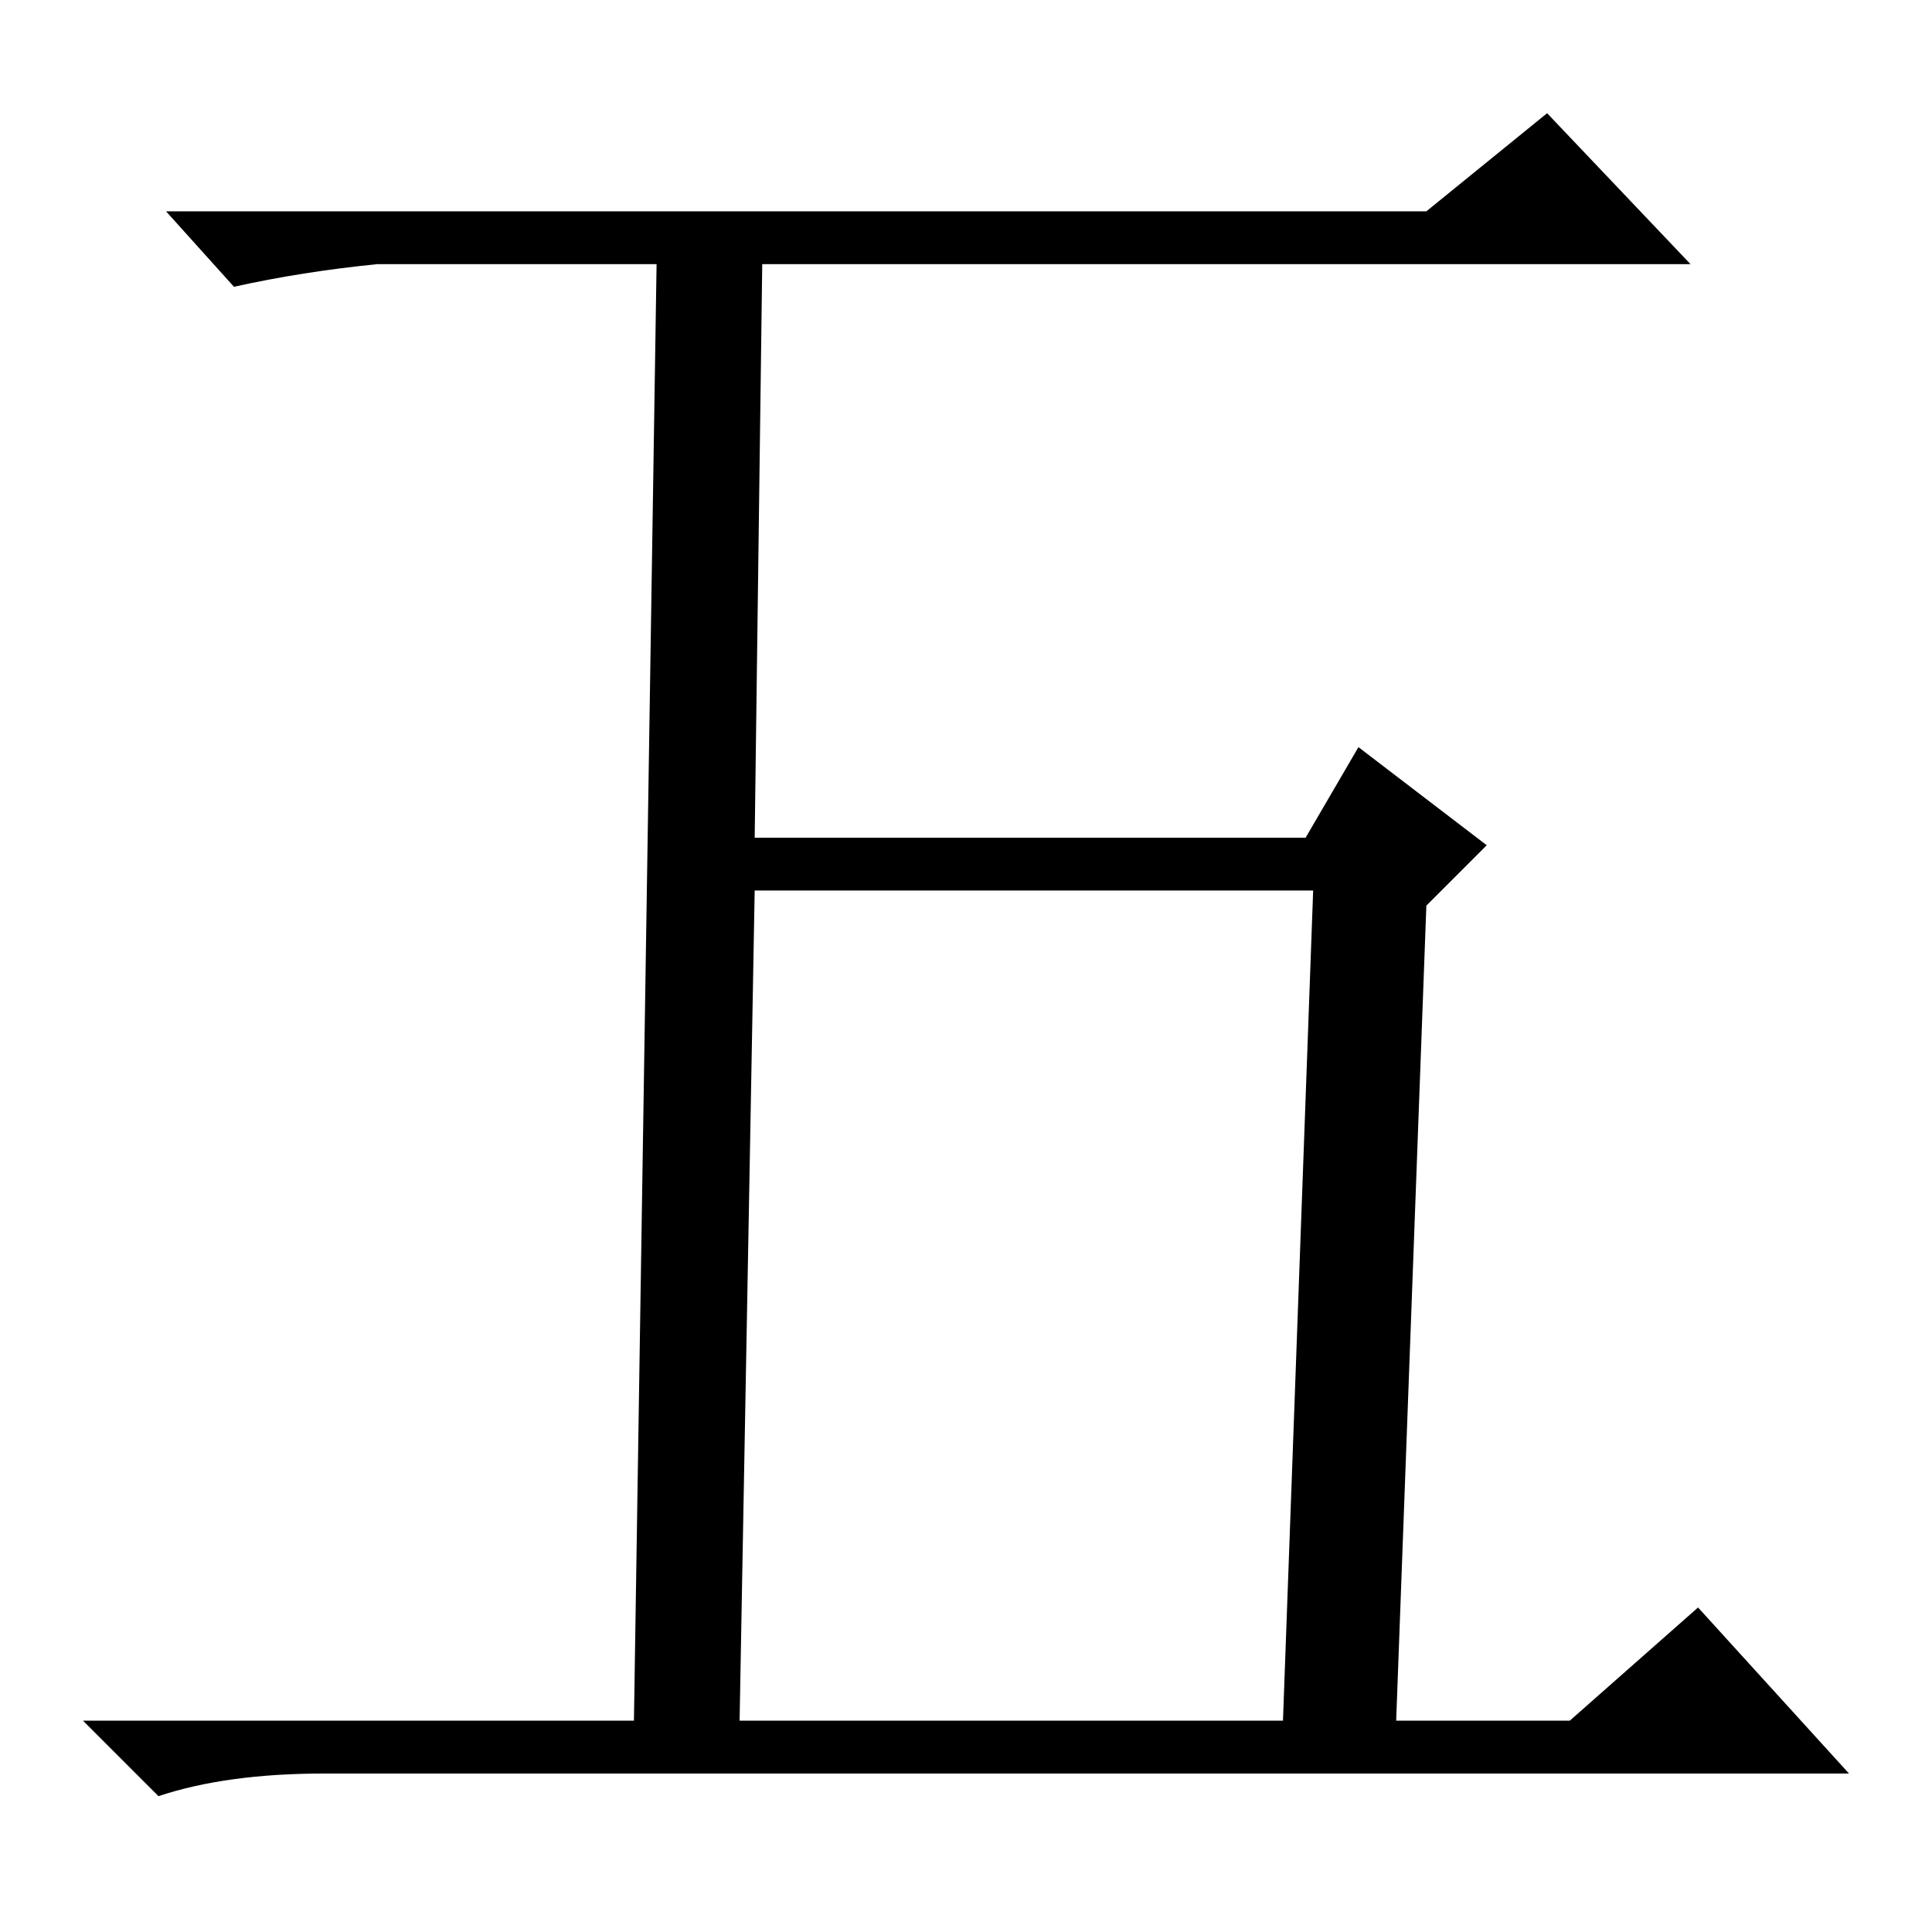 <?xml version="1.0" standalone="no"?>
<!DOCTYPE svg PUBLIC "-//W3C//DTD SVG 1.1//EN" "http://www.w3.org/Graphics/SVG/1.1/DTD/svg11.dtd" >
<svg xmlns="http://www.w3.org/2000/svg" xmlns:xlink="http://www.w3.org/1999/xlink" version="1.1" viewBox="0 -36 256 256">
  <g transform="matrix(1 0 0 -1 0 220)">
   <path fill="currentColor"
d="M185 28h23l17 15l20 -22h-202q-13 0 -22 -3l-10 10h73l3 193h-37q-10 -1 -19 -3l-9 10h167l16 13l19 -20h-123l-1 -76h73l7 12l17 -13l-8 -8zM174 138h-74l-2 -110h72z" />
  </g>

</svg>
